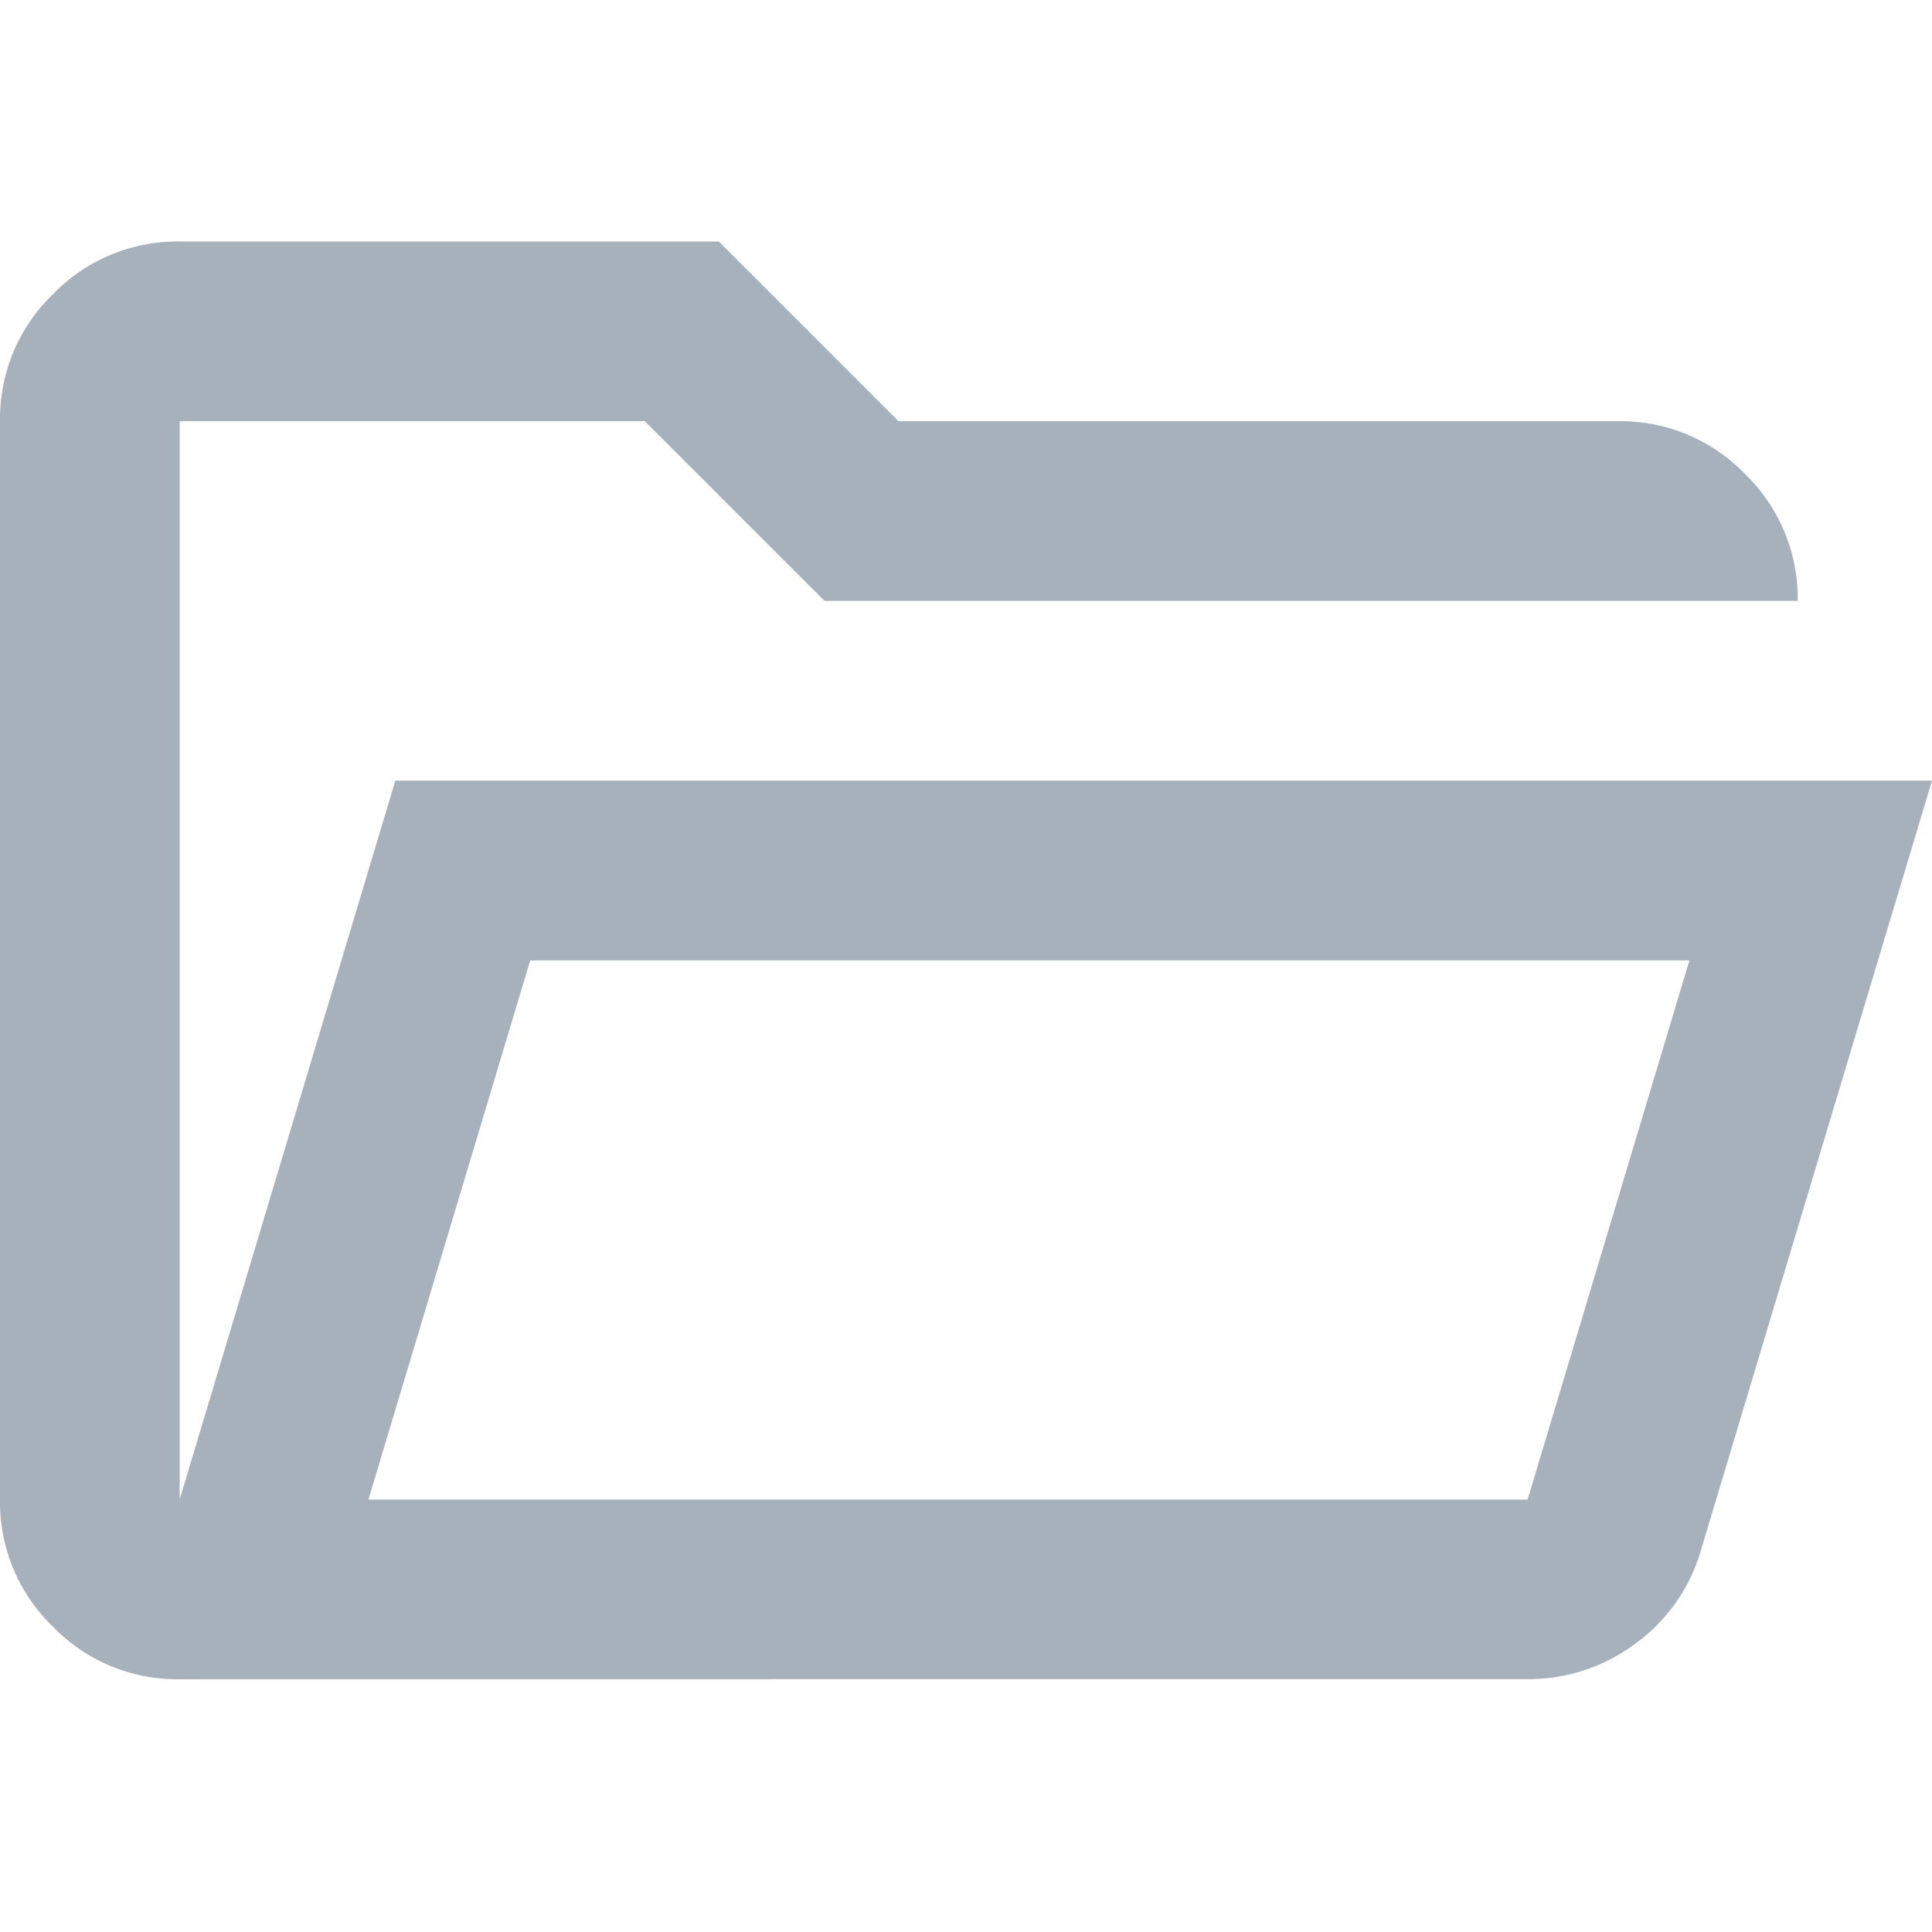 <svg xmlns="http://www.w3.org/2000/svg" width="16" height="16" viewBox="0 0 16 16"><g transform="translate(4104 -6700)"><rect width="16" height="16" transform="translate(-4104 6700)" fill="rgba(255,255,255,0)"/><path d="M81.488-788.093a1.433,1.433,0,0,1-1.051-.437A1.433,1.433,0,0,1,80-789.581v-8.93a1.433,1.433,0,0,1,.437-1.051A1.433,1.433,0,0,1,81.488-800h4.465l1.488,1.488H93.4a1.433,1.433,0,0,1,1.051.437,1.433,1.433,0,0,1,.437,1.051H86.828l-1.488-1.488H81.488v8.93l1.786-5.953H96l-1.916,6.381a1.451,1.451,0,0,1-.549.772,1.477,1.477,0,0,1-.884.288Zm1.563-1.488h9.6l1.34-4.465h-9.6Zm0,0,1.34-4.465Zm-1.563-7.442v0Z" transform="translate(-4184 7502)" fill="#a7b1bb"/></g></svg>